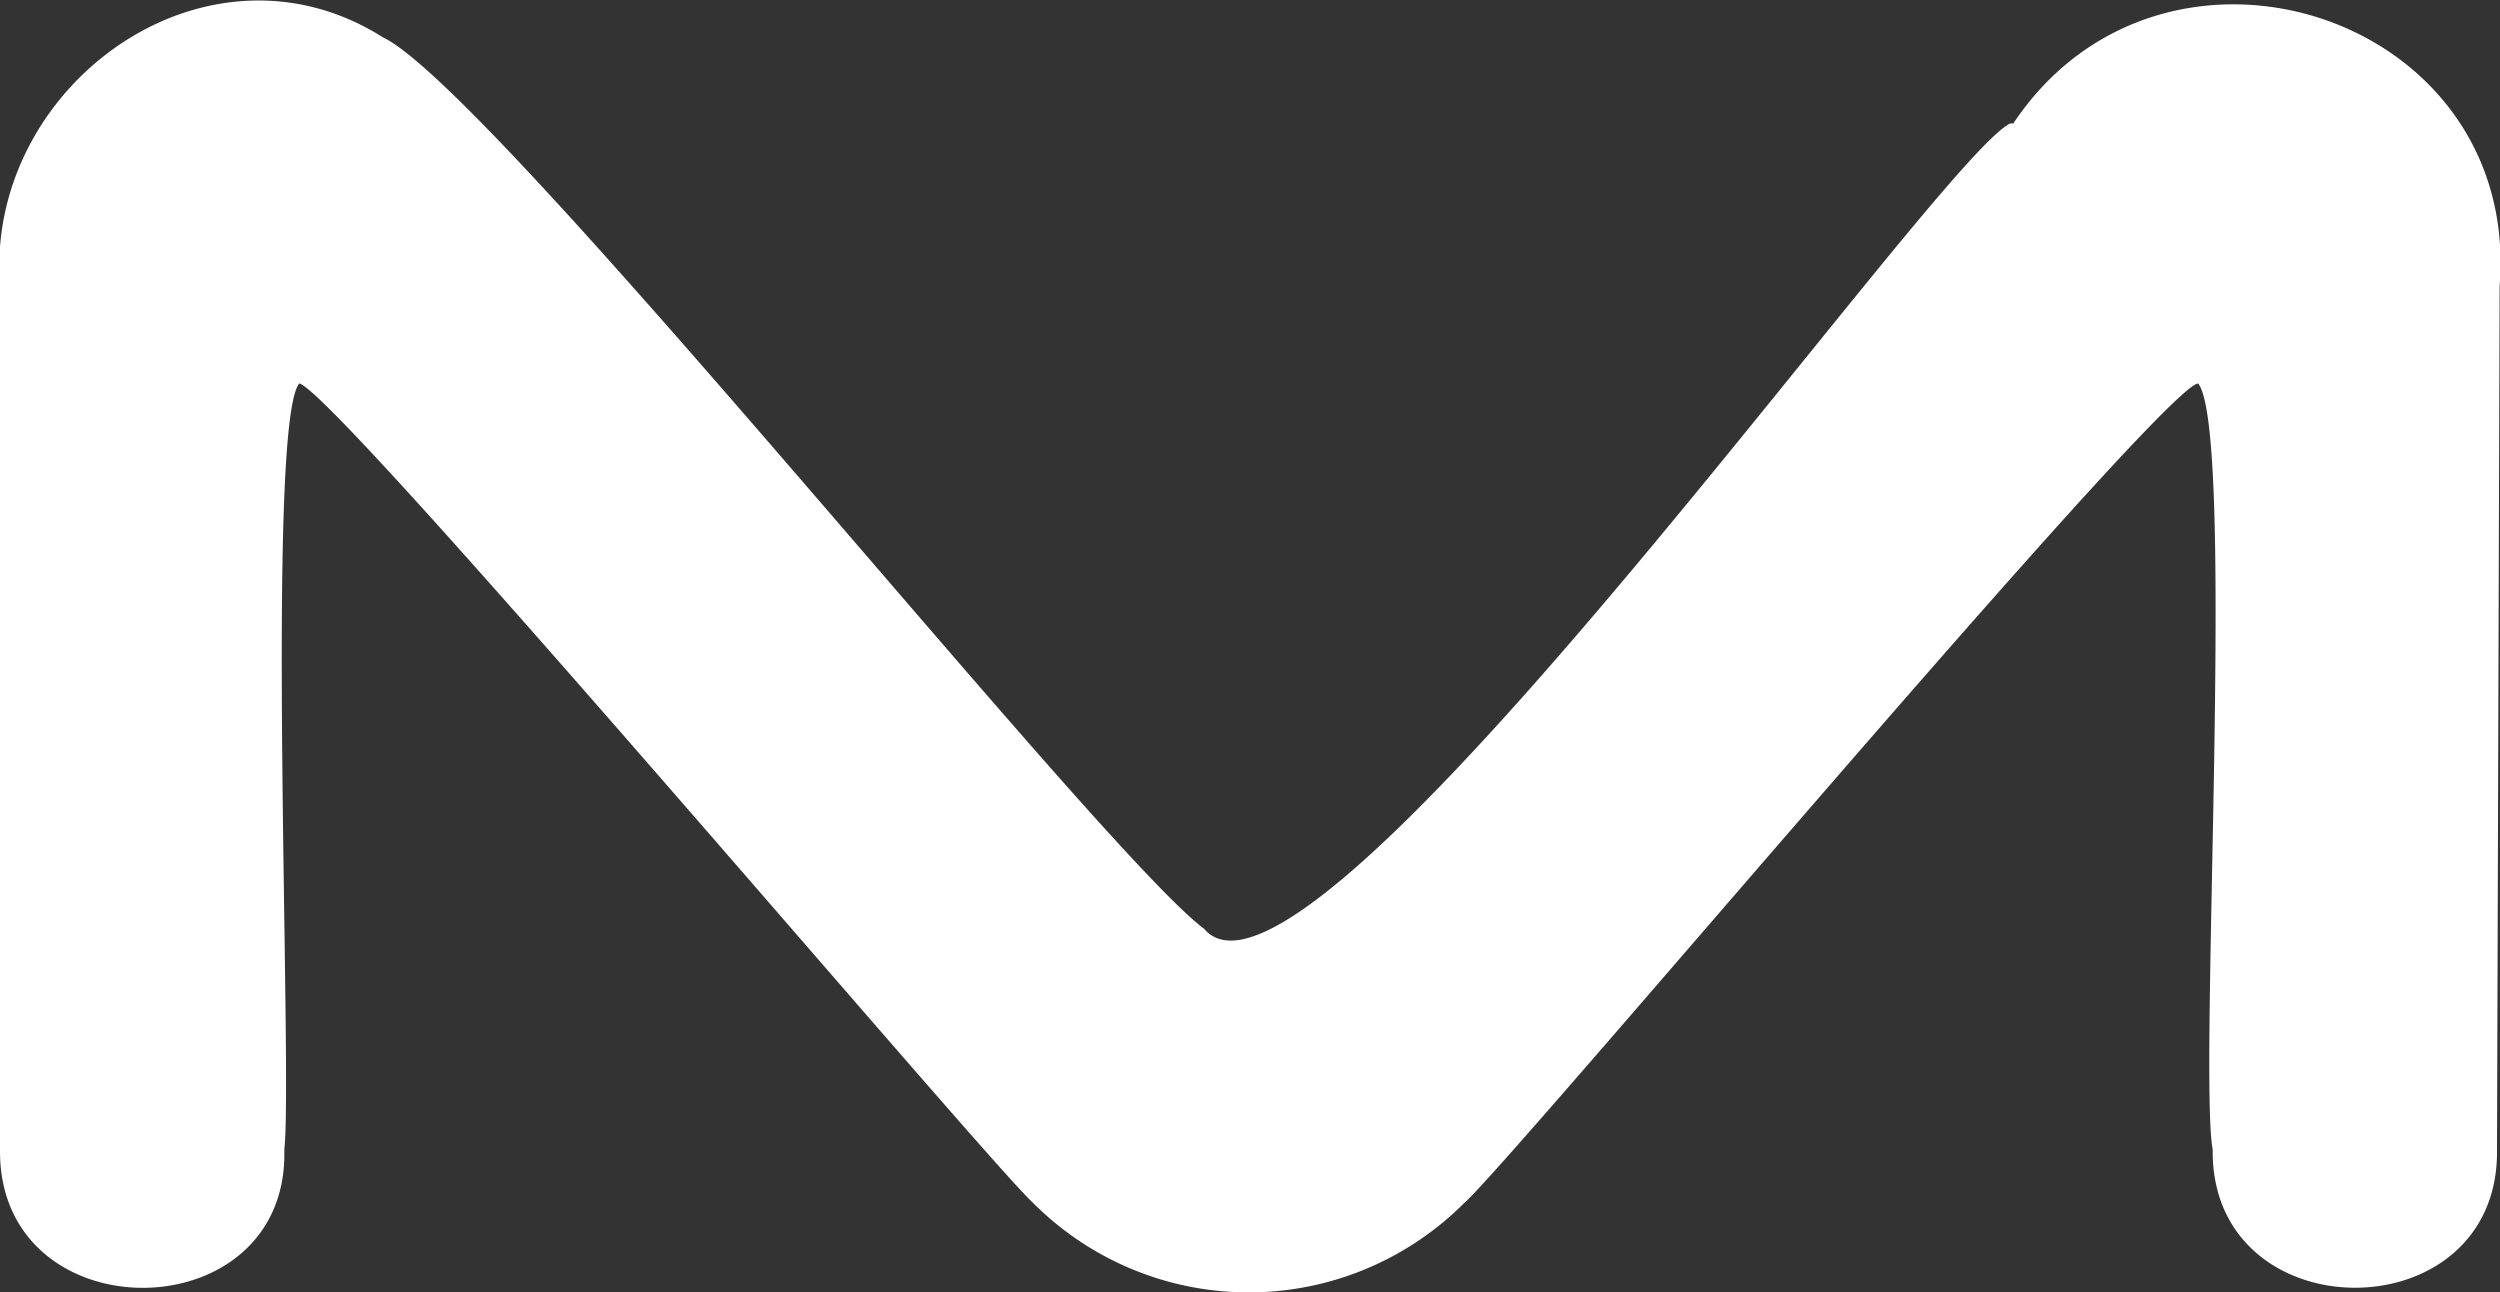 <svg xmlns="http://www.w3.org/2000/svg" viewBox="0 0 66.83 34.55"><rect x="0" y="0" width="66.83" height="34.55" fill="#333333" stroke="none"/><defs><style>.cls-1{fill:#fff;}</style></defs><g id="Camada_2" data-name="Camada 2"><g id="Camada_1-2" data-name="Camada 1"><path class="cls-1" d="M66.75,30.73c.07,4.93-7.66,4.92-7.6,0-.38-2,.62-19.23-.39-20.48-1,.11-18.35,20.8-19.61,21.9a8.14,8.14,0,0,1-11.54,0C26.35,31,9,10.47,8,10.25c-.91,1.11-.17,18.57-.4,20.48C7.73,35.62,0,35.68,0,30.78c0,0,0-23.08,0-23.13C-.41,2.31,5.5-2,10.24,1c2.95,1.4,19.14,21.74,21.95,23.83C35,28.14,51.79,4.19,53.74,3.3h.08c4-6,13.58-2.94,13,4.35Z"/></g></g></svg>